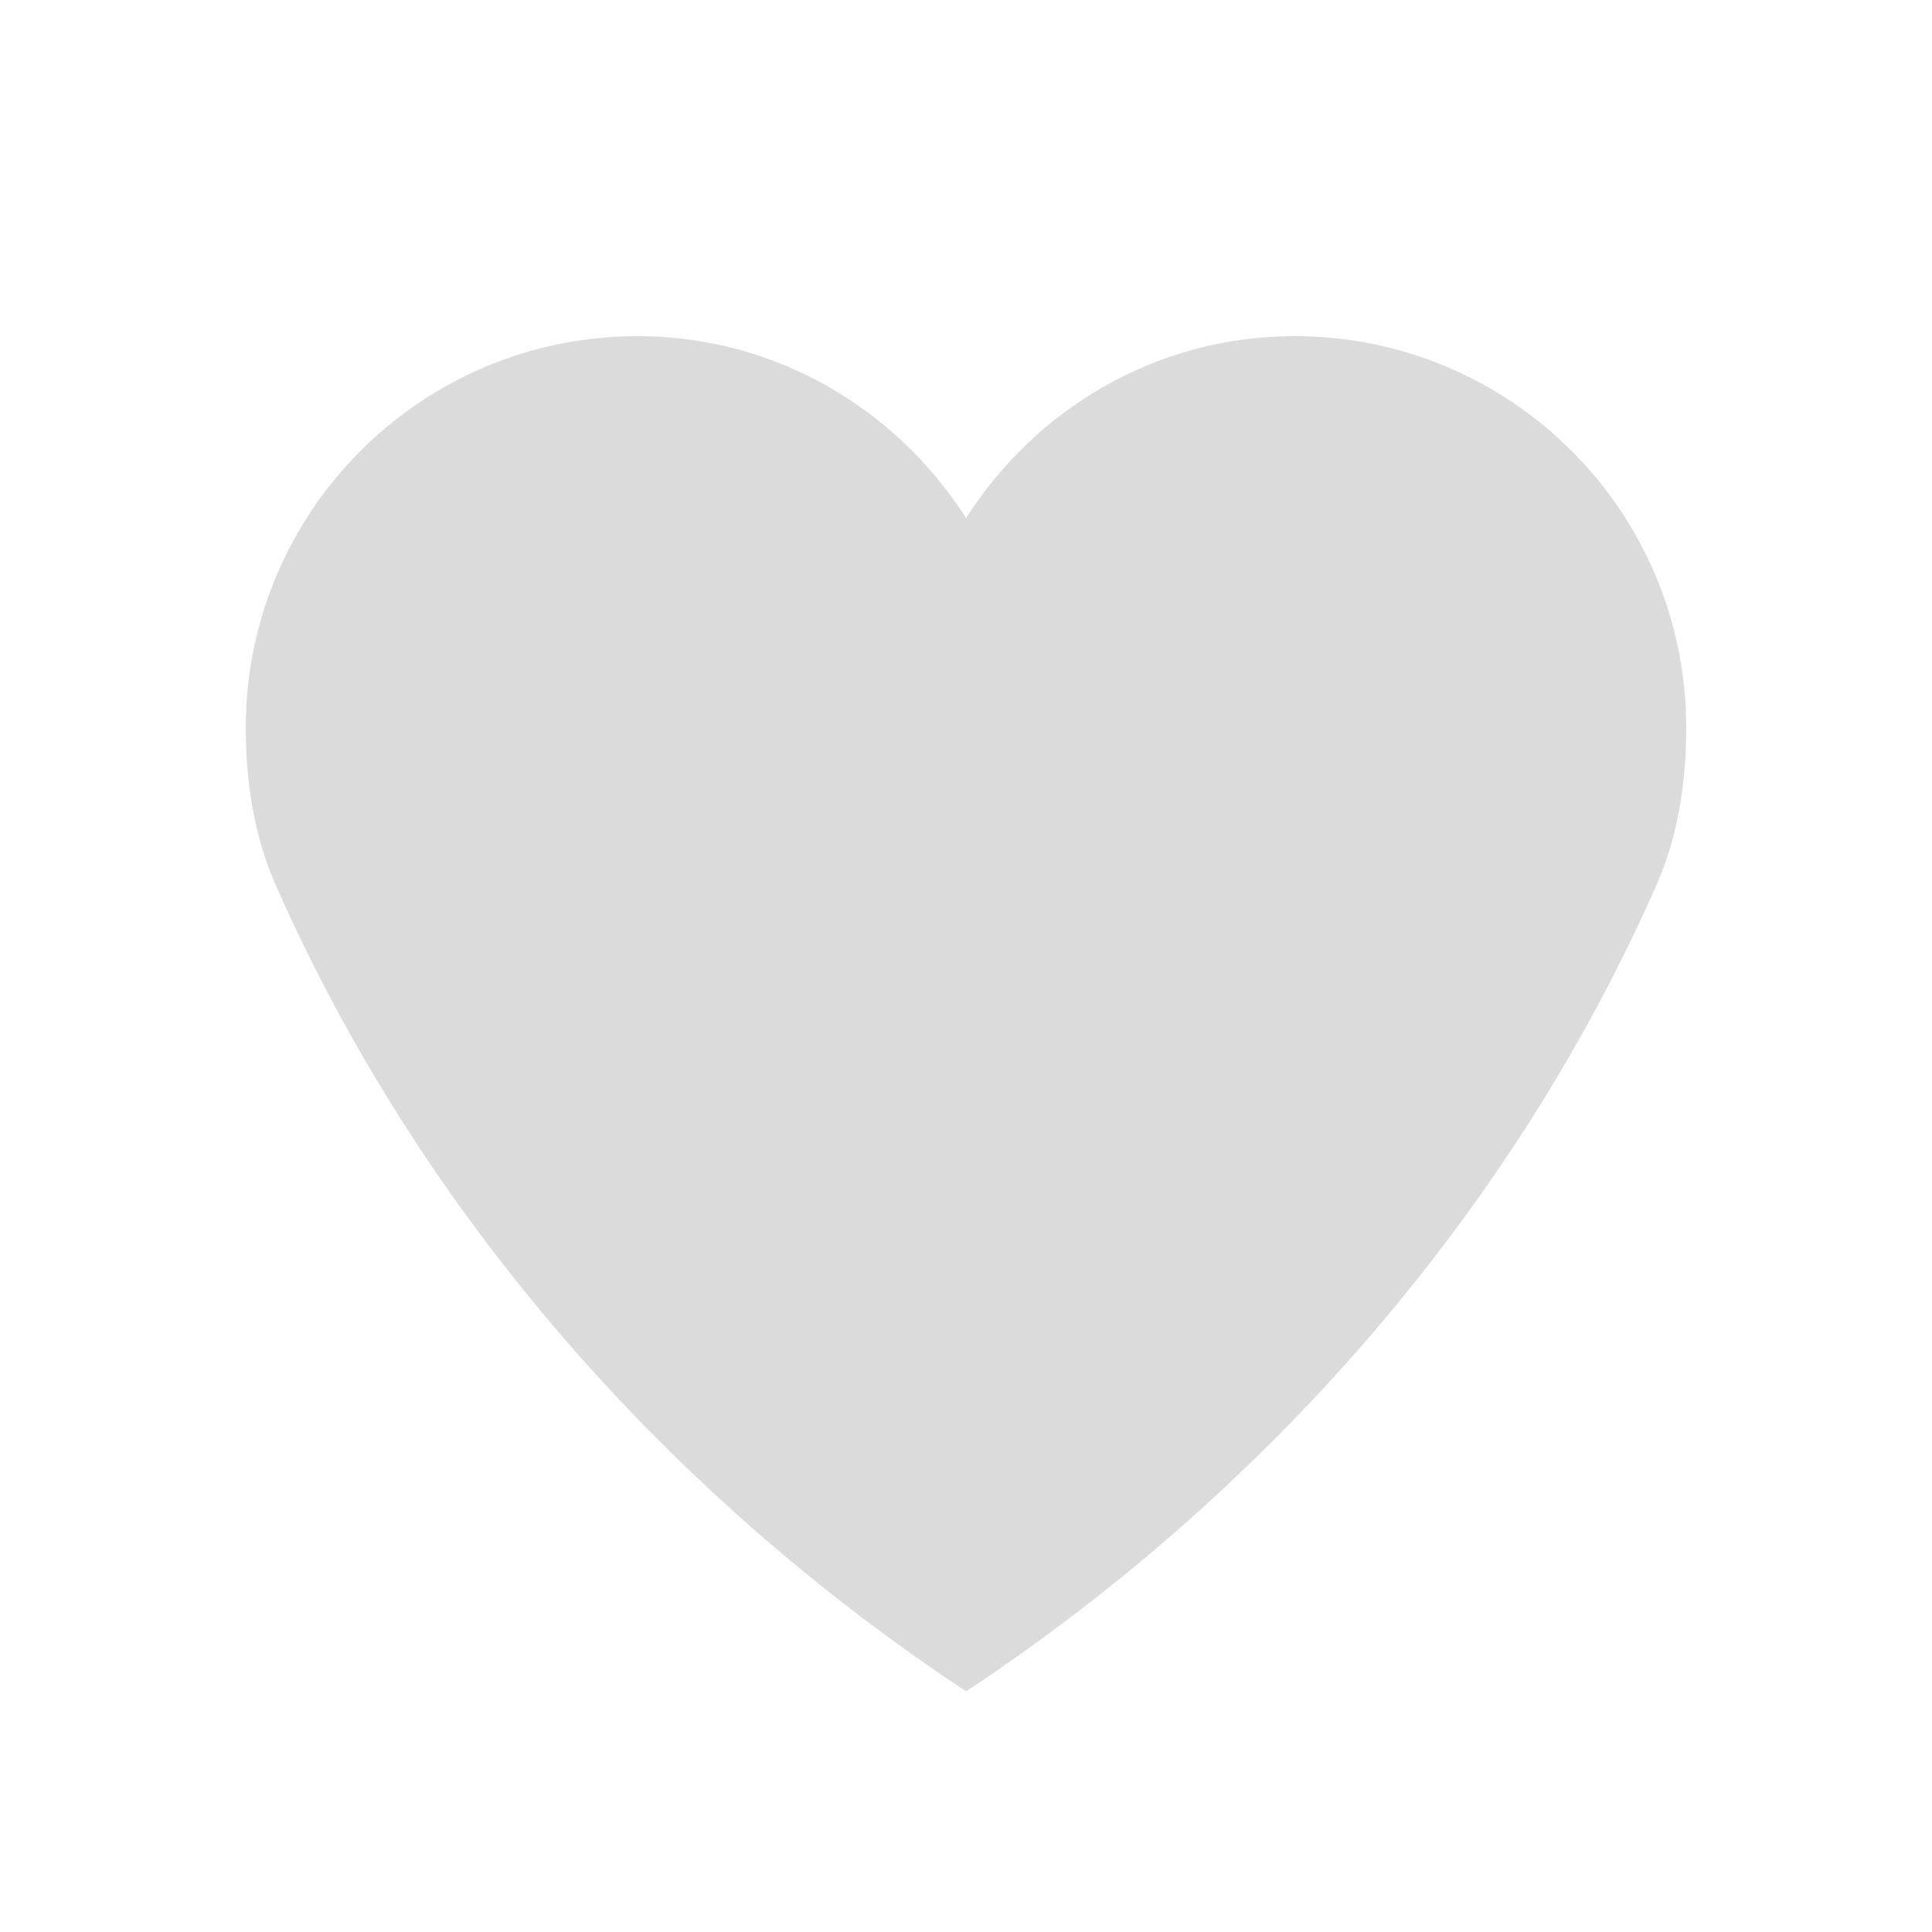 <?xml version="1.0" standalone="no"?><!DOCTYPE svg PUBLIC "-//W3C//DTD SVG 1.1//EN" "http://www.w3.org/Graphics/SVG/1.1/DTD/svg11.dtd"><svg t="1551344750921" class="icon" style="" viewBox="0 0 1024 1024" version="1.1" xmlns="http://www.w3.org/2000/svg" p-id="5960" xmlns:xlink="http://www.w3.org/1999/xlink" width="200" height="200"><defs><style type="text/css"></style></defs><path d="M686.184 178.173c-73.572 0-137.338 38.75-174.124 96.429-36.886-57.68-100.647-96.429-174.123-96.429-114.676 0-207.669 92.898-207.669 207.574 0 29.624 4.611 57.68 15.791 83.185 77.007 174.912 208.066 323.133 366.001 427.513 157.84-104.379 288.9-252.601 365.976-427.513 11.186-25.505 15.695-53.561 15.695-83.185C893.732 271.071 800.859 178.173 686.184 178.173z" p-id="5961" fill="#dbdbdb"></path></svg>